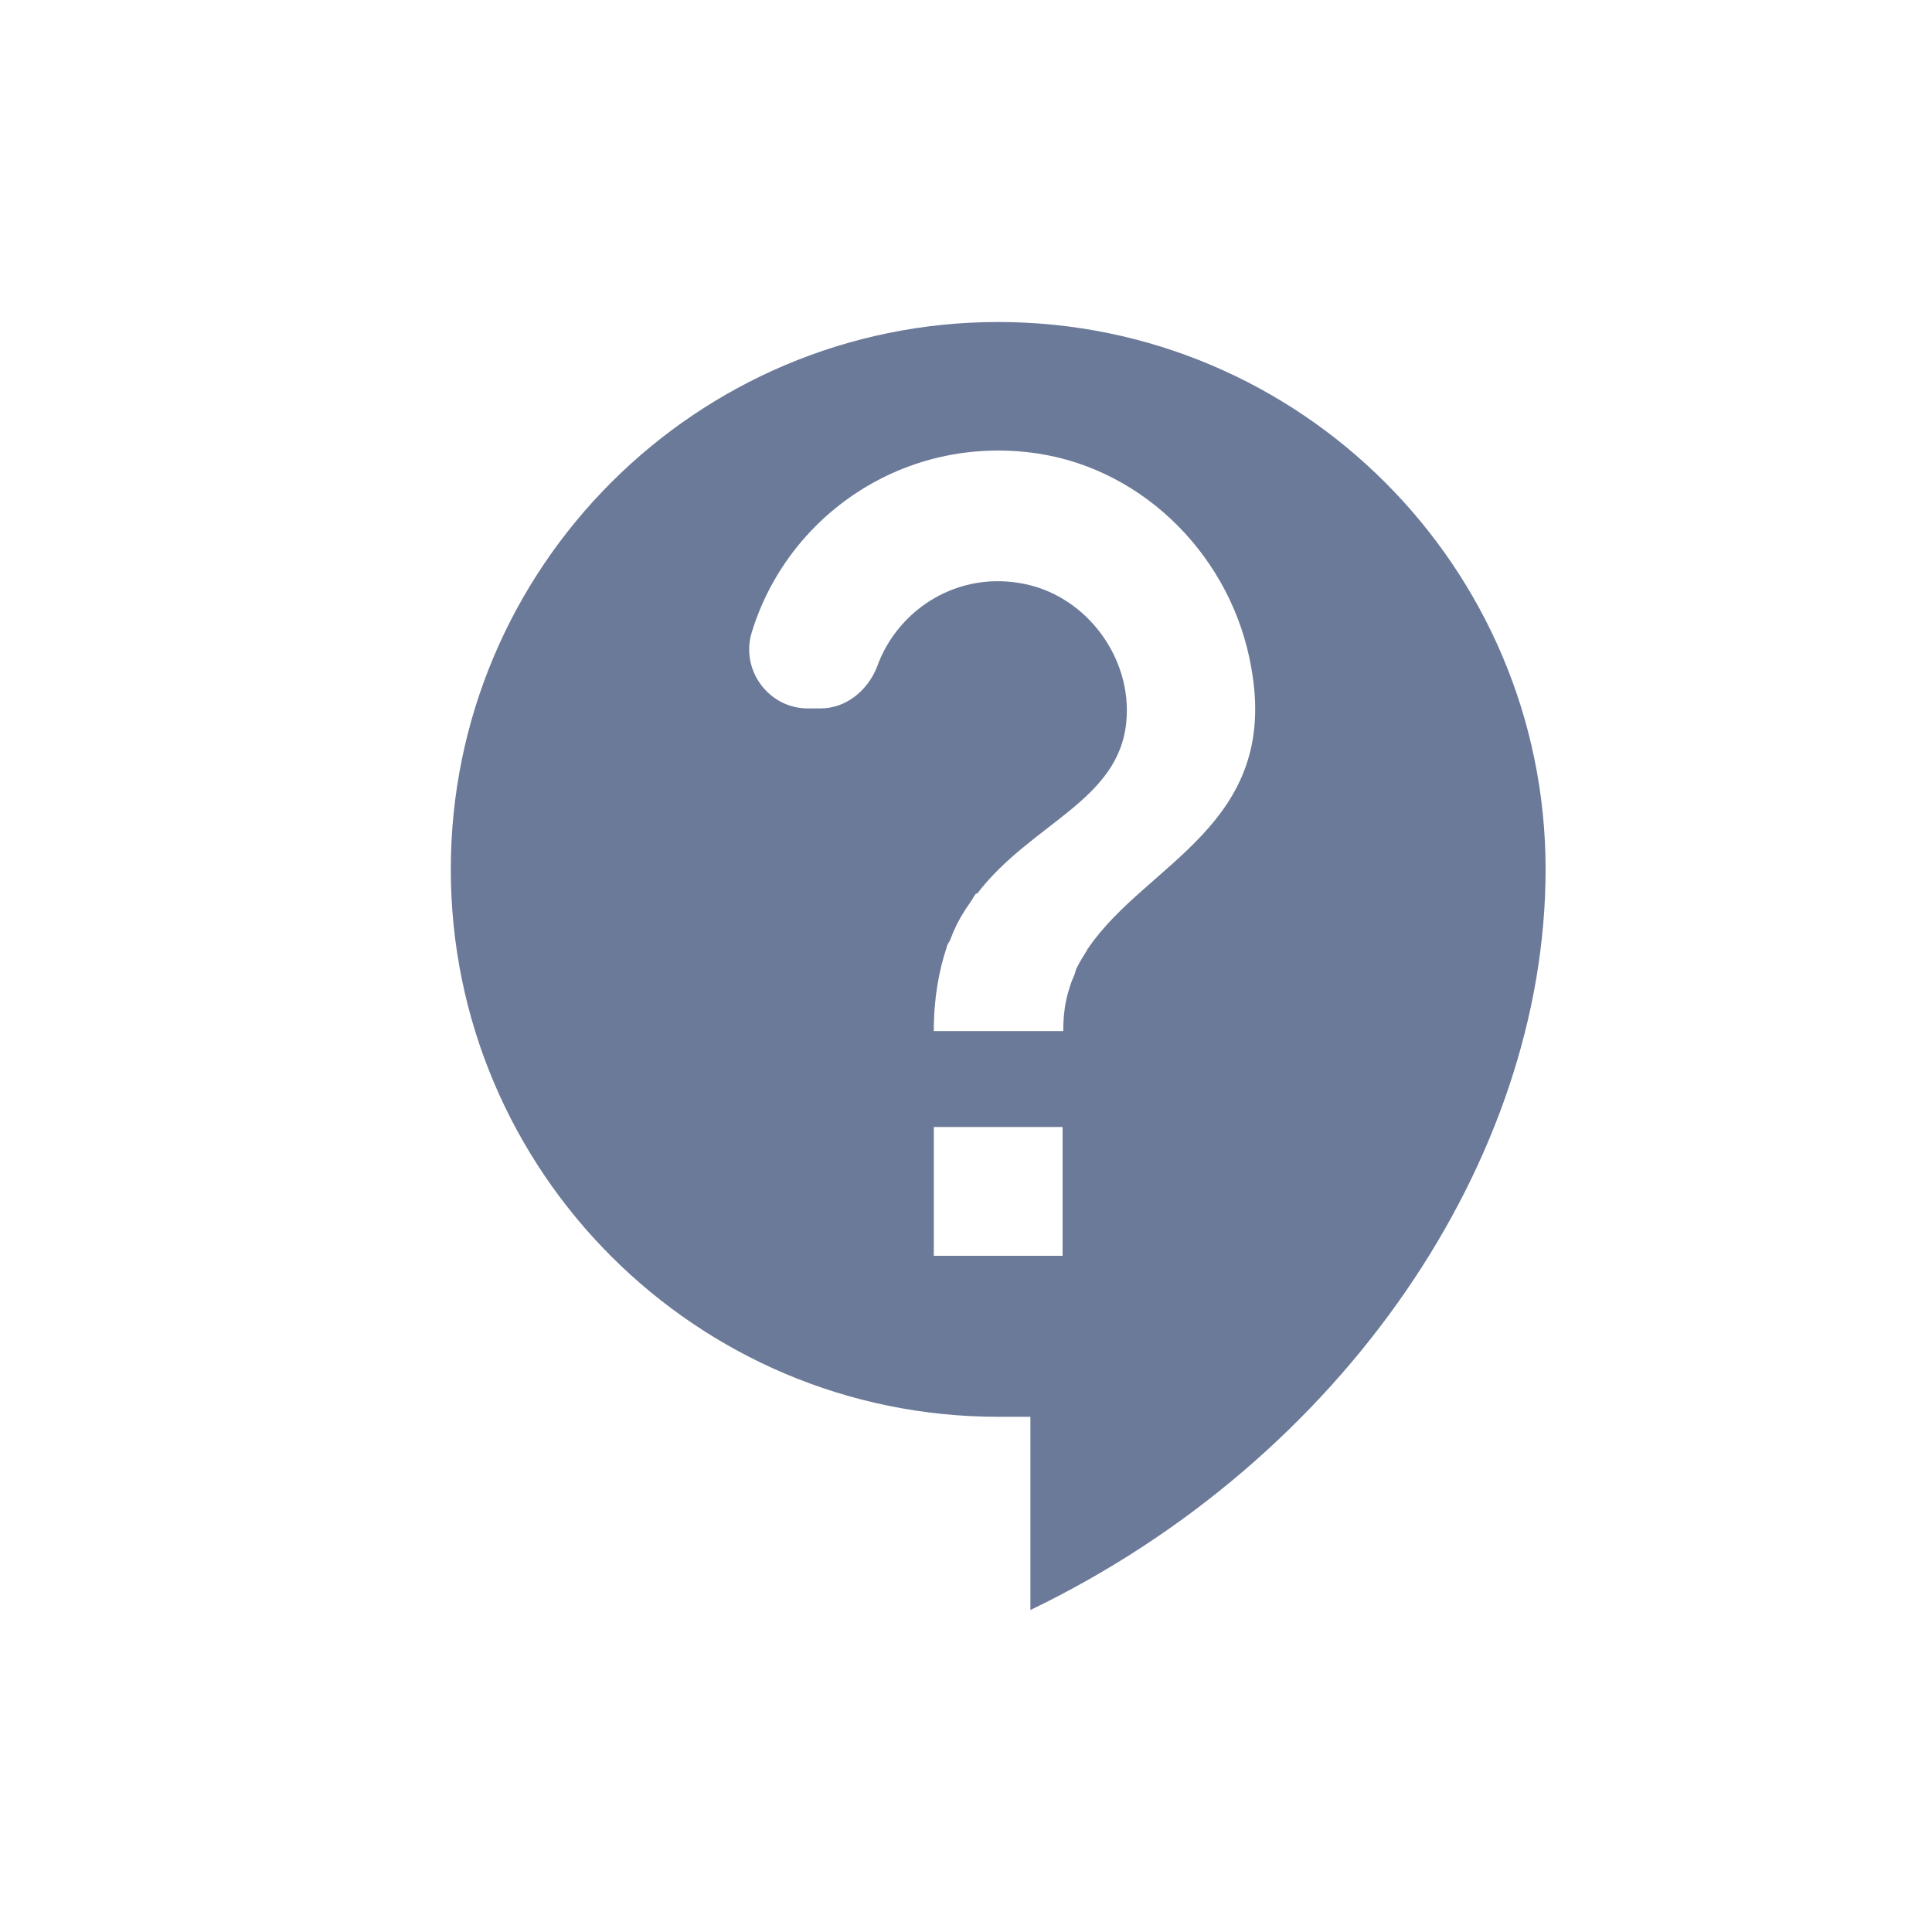 <svg width="30" height="30" viewBox="0 0 30 30" fill="none" xmlns="http://www.w3.org/2000/svg">
<path fill-rule="evenodd" clip-rule="evenodd" d="M15.5 5C10.81 5 7 8.81 7 13.5C7 18.19 10.81 22 15.5 22H16V25C20.86 22.66 24 18 24 13.5C24 8.81 20.19 5 15.5 5ZM16.5 19.5H14.5V17.5H16.5V19.5ZM16.9 14.72C16.89 14.73 16.88 14.75 16.87 14.77C16.82 14.85 16.77 14.93 16.73 15.01C16.71 15.04 16.7 15.08 16.69 15.12C16.66 15.19 16.63 15.26 16.61 15.33C16.54 15.54 16.51 15.76 16.51 16.01H14.5C14.5 15.5 14.58 15.07 14.7 14.71C14.7 14.7 14.7 14.69 14.71 14.68C14.72 14.64 14.75 14.62 14.76 14.58C14.82 14.42 14.89 14.28 14.98 14.14C15.01 14.09 15.05 14.04 15.08 13.99C15.11 13.95 15.13 13.9 15.16 13.87L15.17 13.88C16.01 12.78 17.38 12.44 17.49 11.2C17.58 10.22 16.88 9.27 15.92 9.07C14.88 8.85 13.94 9.46 13.62 10.35C13.48 10.71 13.15 11 12.74 11H12.54C11.94 11 11.5 10.41 11.67 9.83C12.22 8.01 14.04 6.74 16.1 7.04C17.79 7.29 19.14 8.68 19.43 10.37C19.87 12.81 17.8 13.4 16.9 14.72Z" fill="#6B7A99"/>
</svg>
